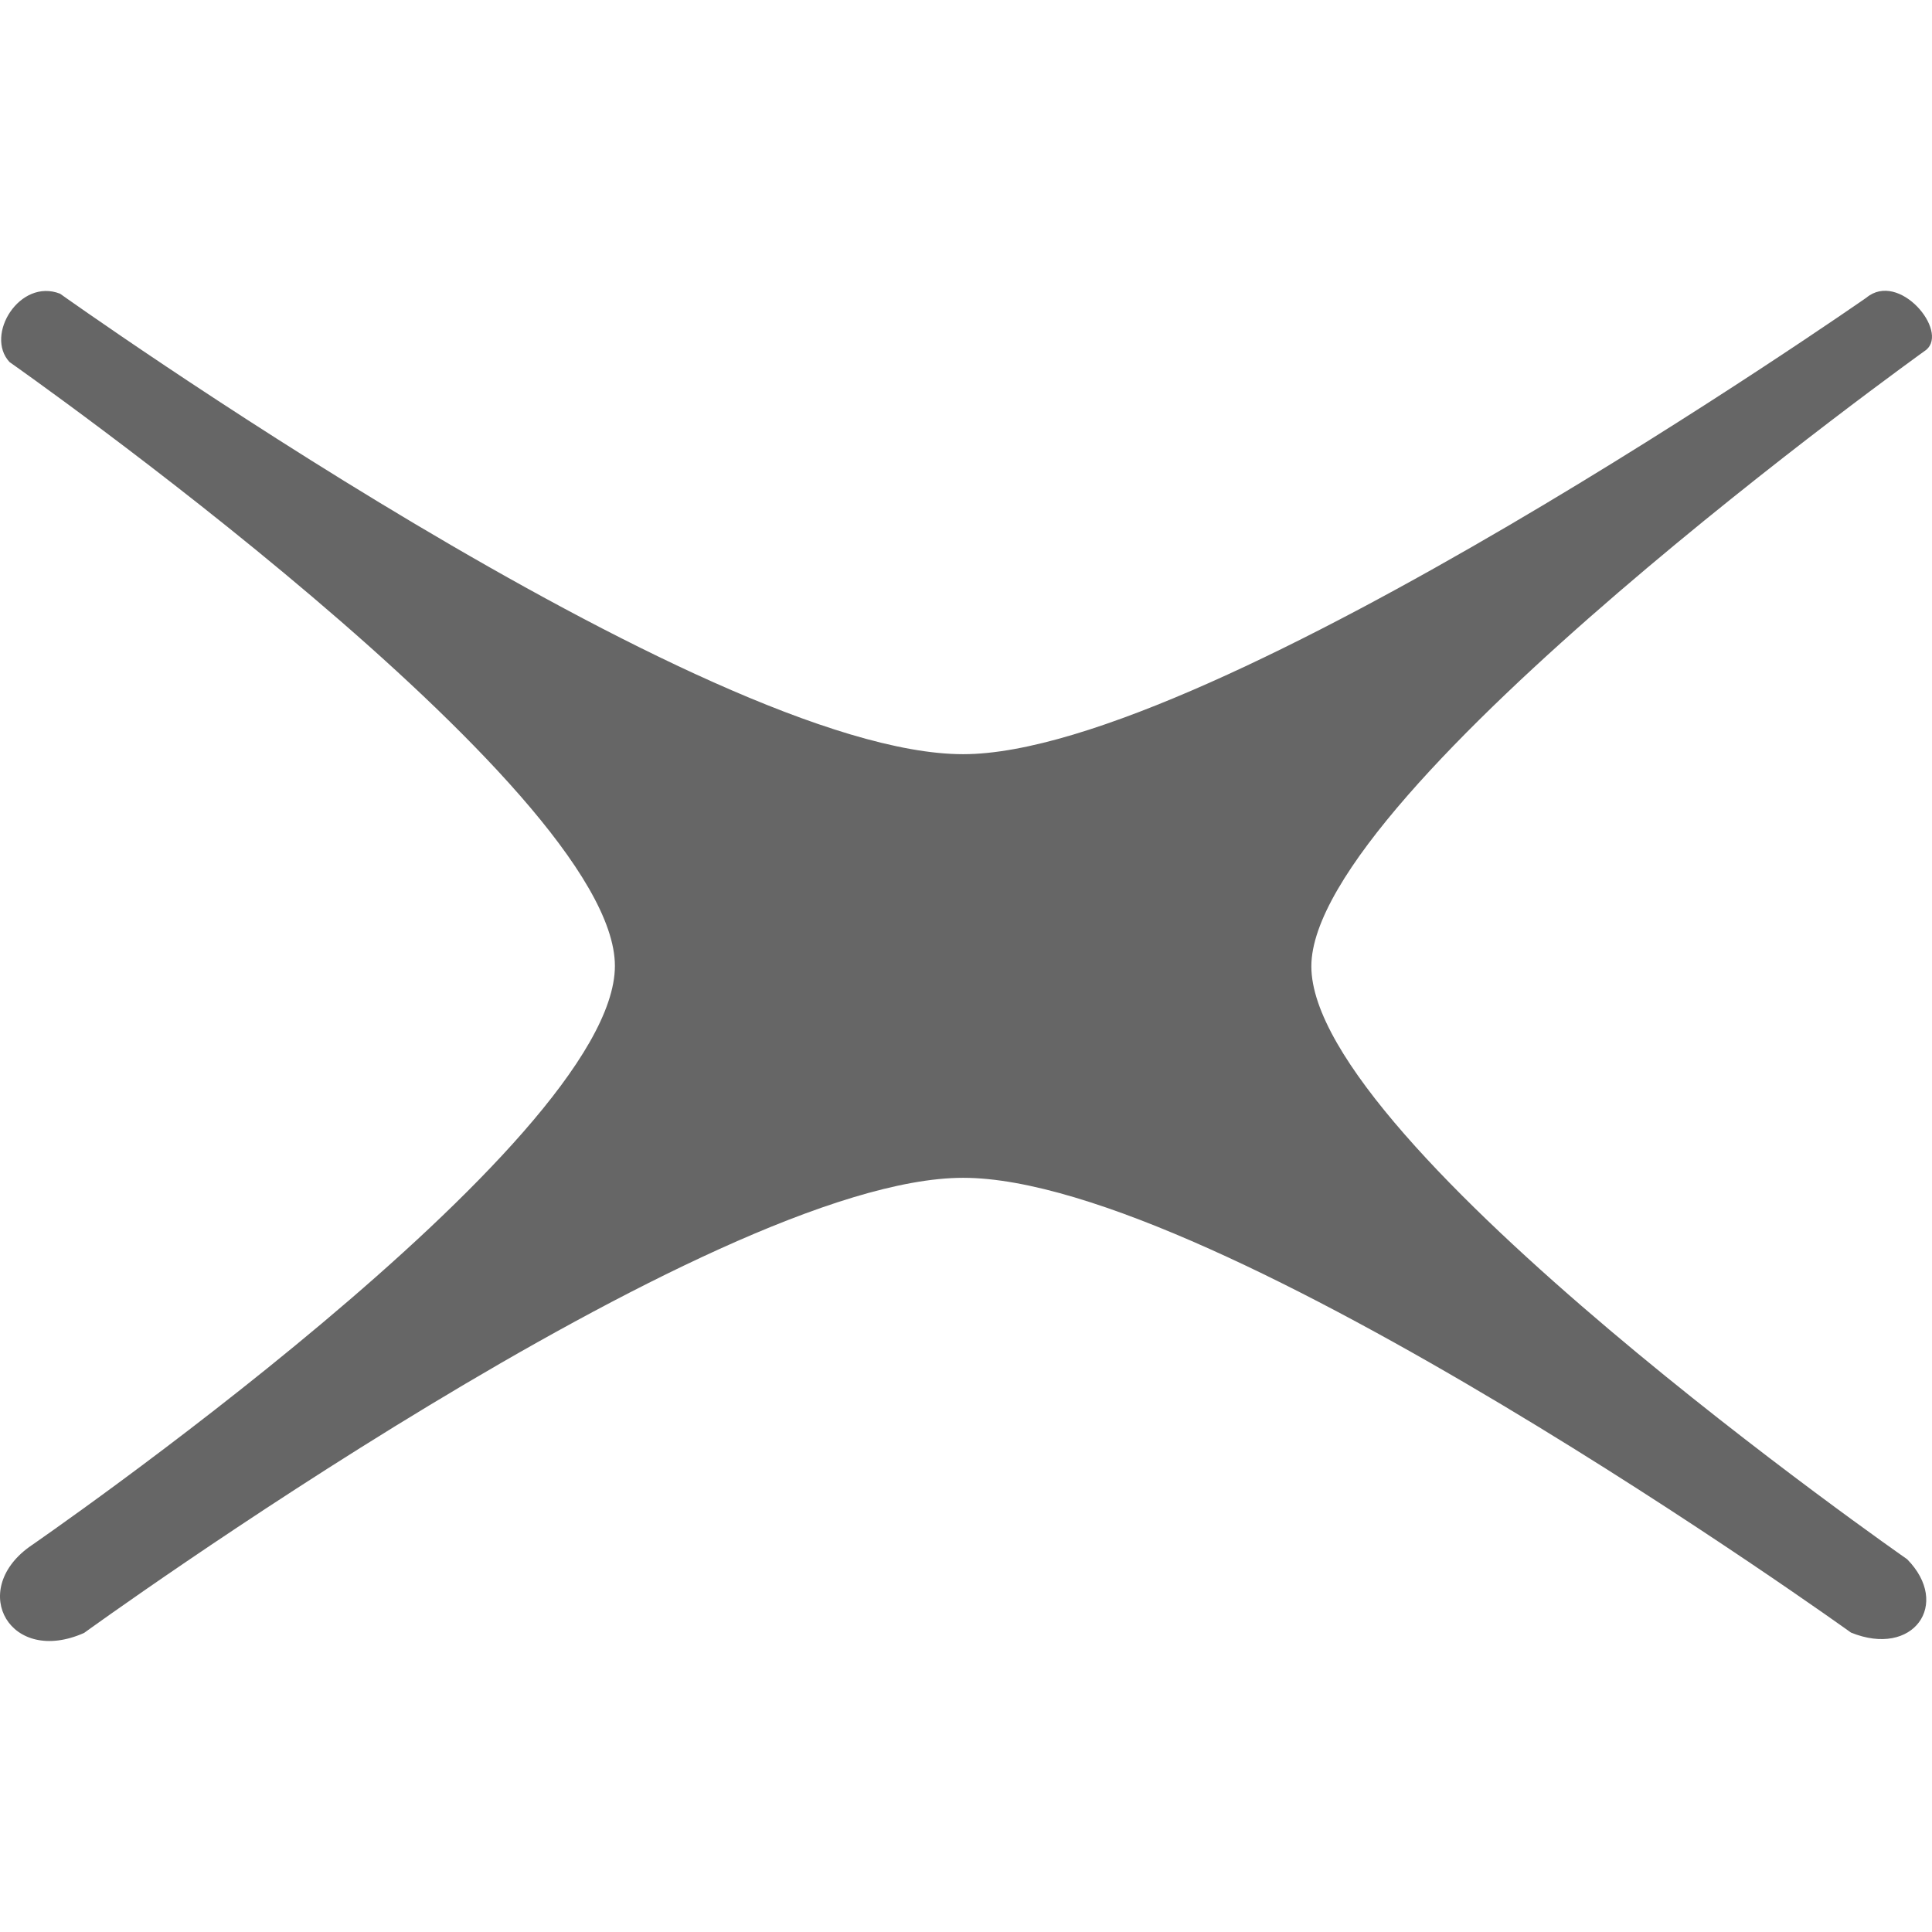 <svg xmlns="http://www.w3.org/2000/svg" viewBox="0 0 372.92 260.67" width="1em" height="1em"><defs><style>.cls-1{fill:#666666;}</style></defs><g id="Layer_2" data-name="Layer 2"><g id="Layer_1-2" data-name="Layer 1"><path class="cls-1" d="M357.28,259s-122.15-87.78-171.37-87.78c-48.56,0-169.68,87.85-169.68,87.85-14.19,6.3-22.33-8-10.64-16.56,0,0,113.1-77.8,113.1-112.2C118.69,95.71,1.84,13.76,1.84,13.76-3,8.54,3.83-2.5,11.6.57c0,0,124.6,88.88,174.31,88.88,48,0,174.35-88.12,174.35-88.12,6.3-5.23,15.94,6.41,11.55,10.07,0,0-118.69,85-118.69,119,0,34.4,115,114.44,115,114.44C376.66,253.52,369.29,263.89,357.28,259Z"/></g></g></svg>